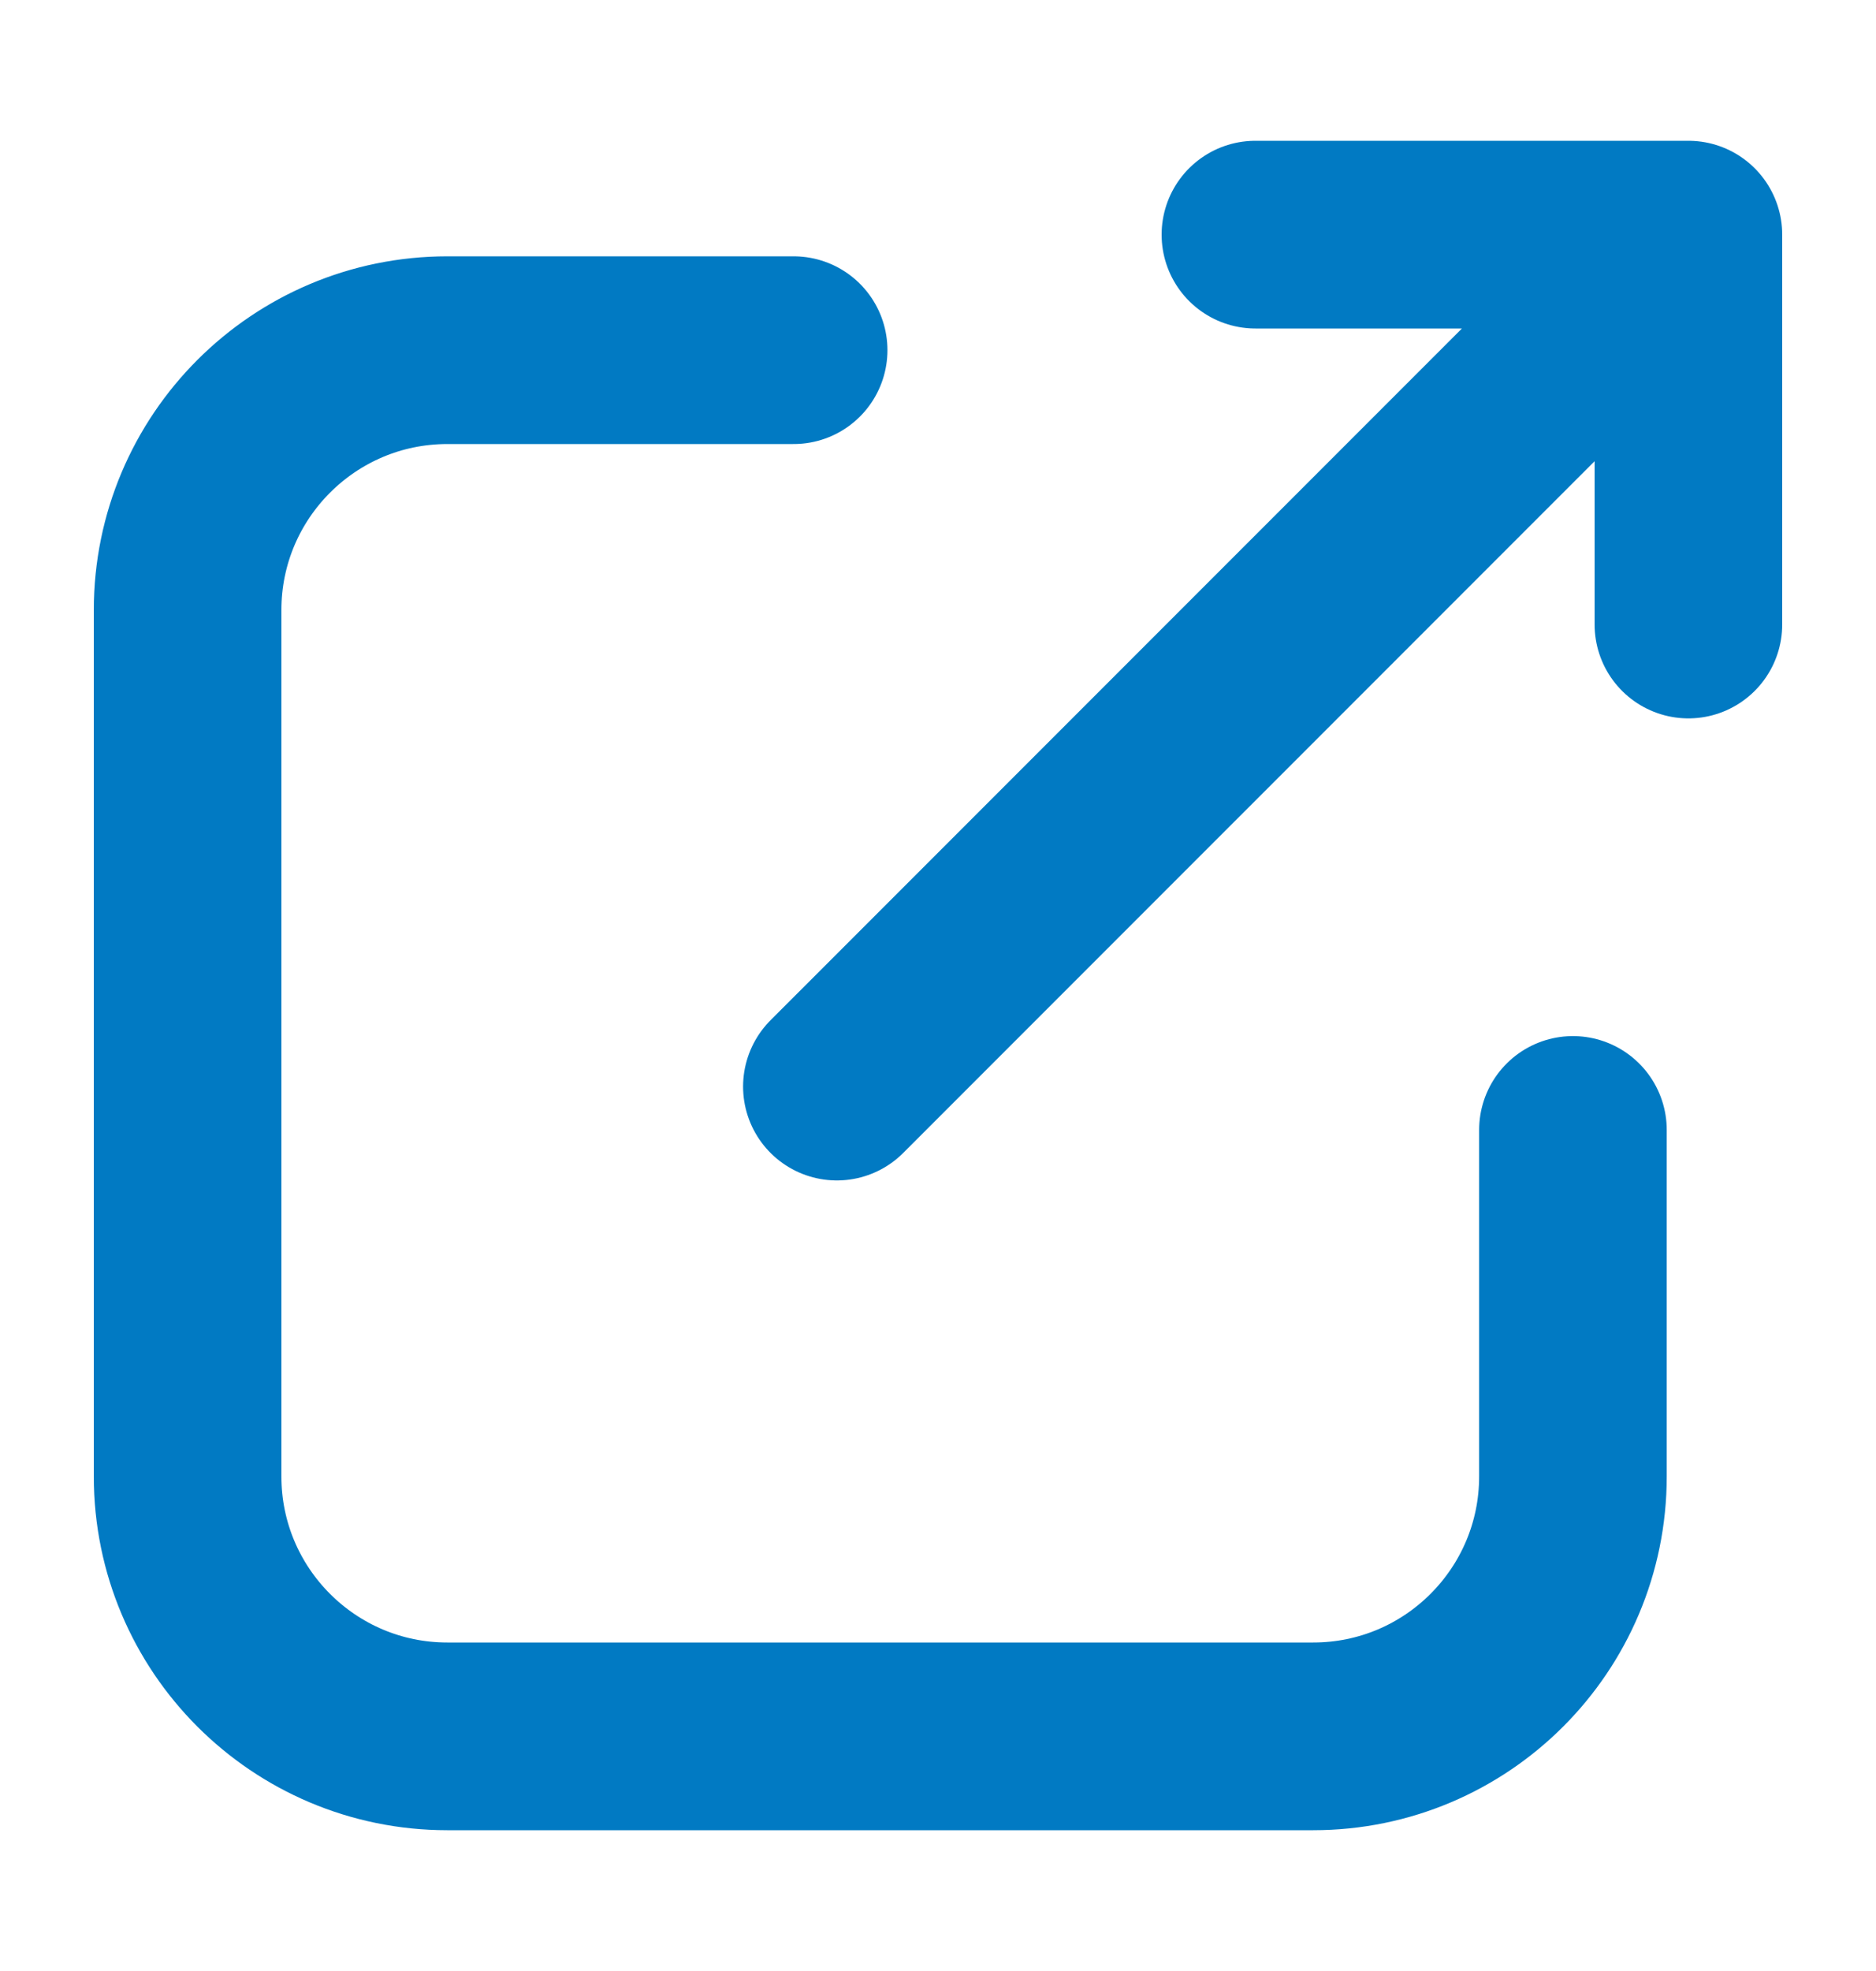 <svg width="20" height="21" viewBox="0 0 20 21" fill="none" xmlns="http://www.w3.org/2000/svg">
<path d="M8.461 3.731H4.769C3.24 3.731 2 4.971 2 6.5V15.731C2 17.26 3.24 18.5 4.769 18.5H14C15.529 18.5 16.769 17.26 16.769 15.731V12.039M13.384 2.5L18 2.5M18 2.5V6.654M18 2.5L8.922 11.577" stroke="#017AC3" stroke-width="2" stroke-linecap="round" stroke-linejoin="round"/>
</svg>
